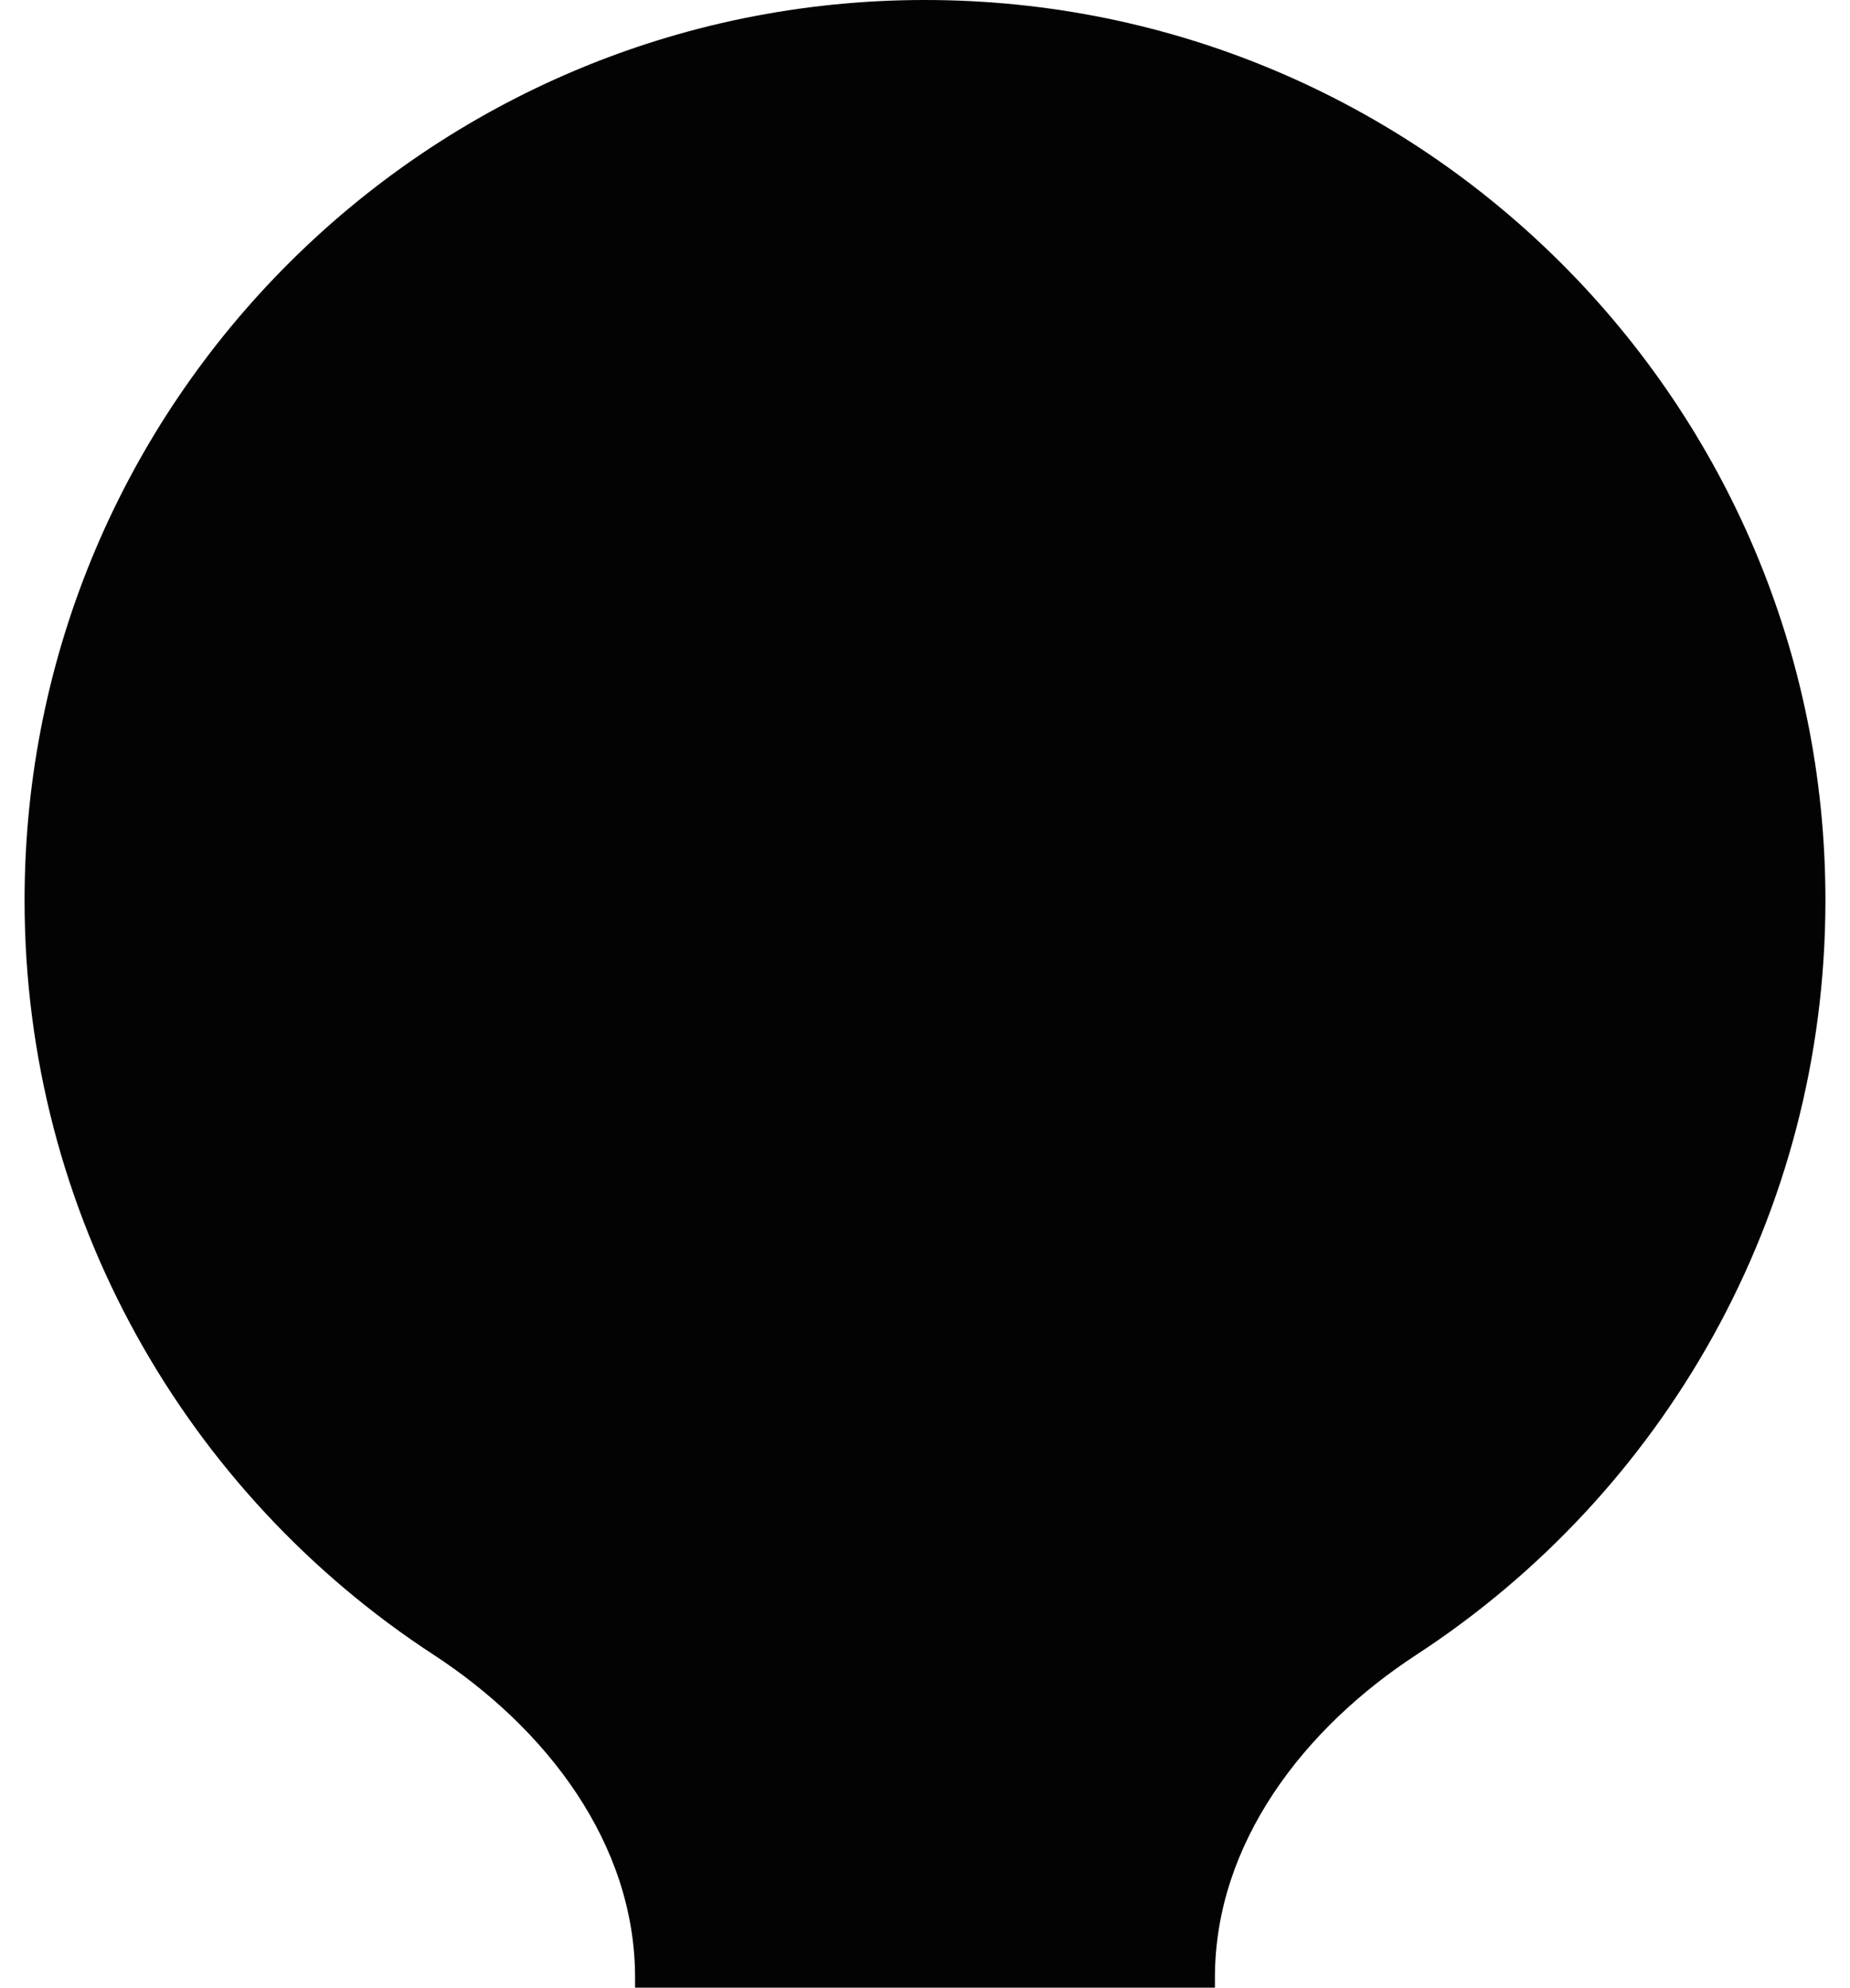 <svg width="67" height="72" viewBox="0 0 67 72" fill="none" xmlns="http://www.w3.org/2000/svg">
<path fill-rule="evenodd" clip-rule="evenodd" d="M44 71.634C44 66.767 47.225 62.598 51.301 59.938C60.217 54.118 66.11 44.052 66.11 32.61C66.11 14.6 51.51 0 33.5 0C15.49 0 0.89 14.6 0.89 32.61C0.89 44.052 6.782 54.118 15.699 59.938C19.775 62.598 23 66.767 23 71.634V72.5C23 78.299 27.701 83 33.5 83C39.299 83 44 78.299 44 72.5V71.634Z" fill="#030303"/>
</svg>
